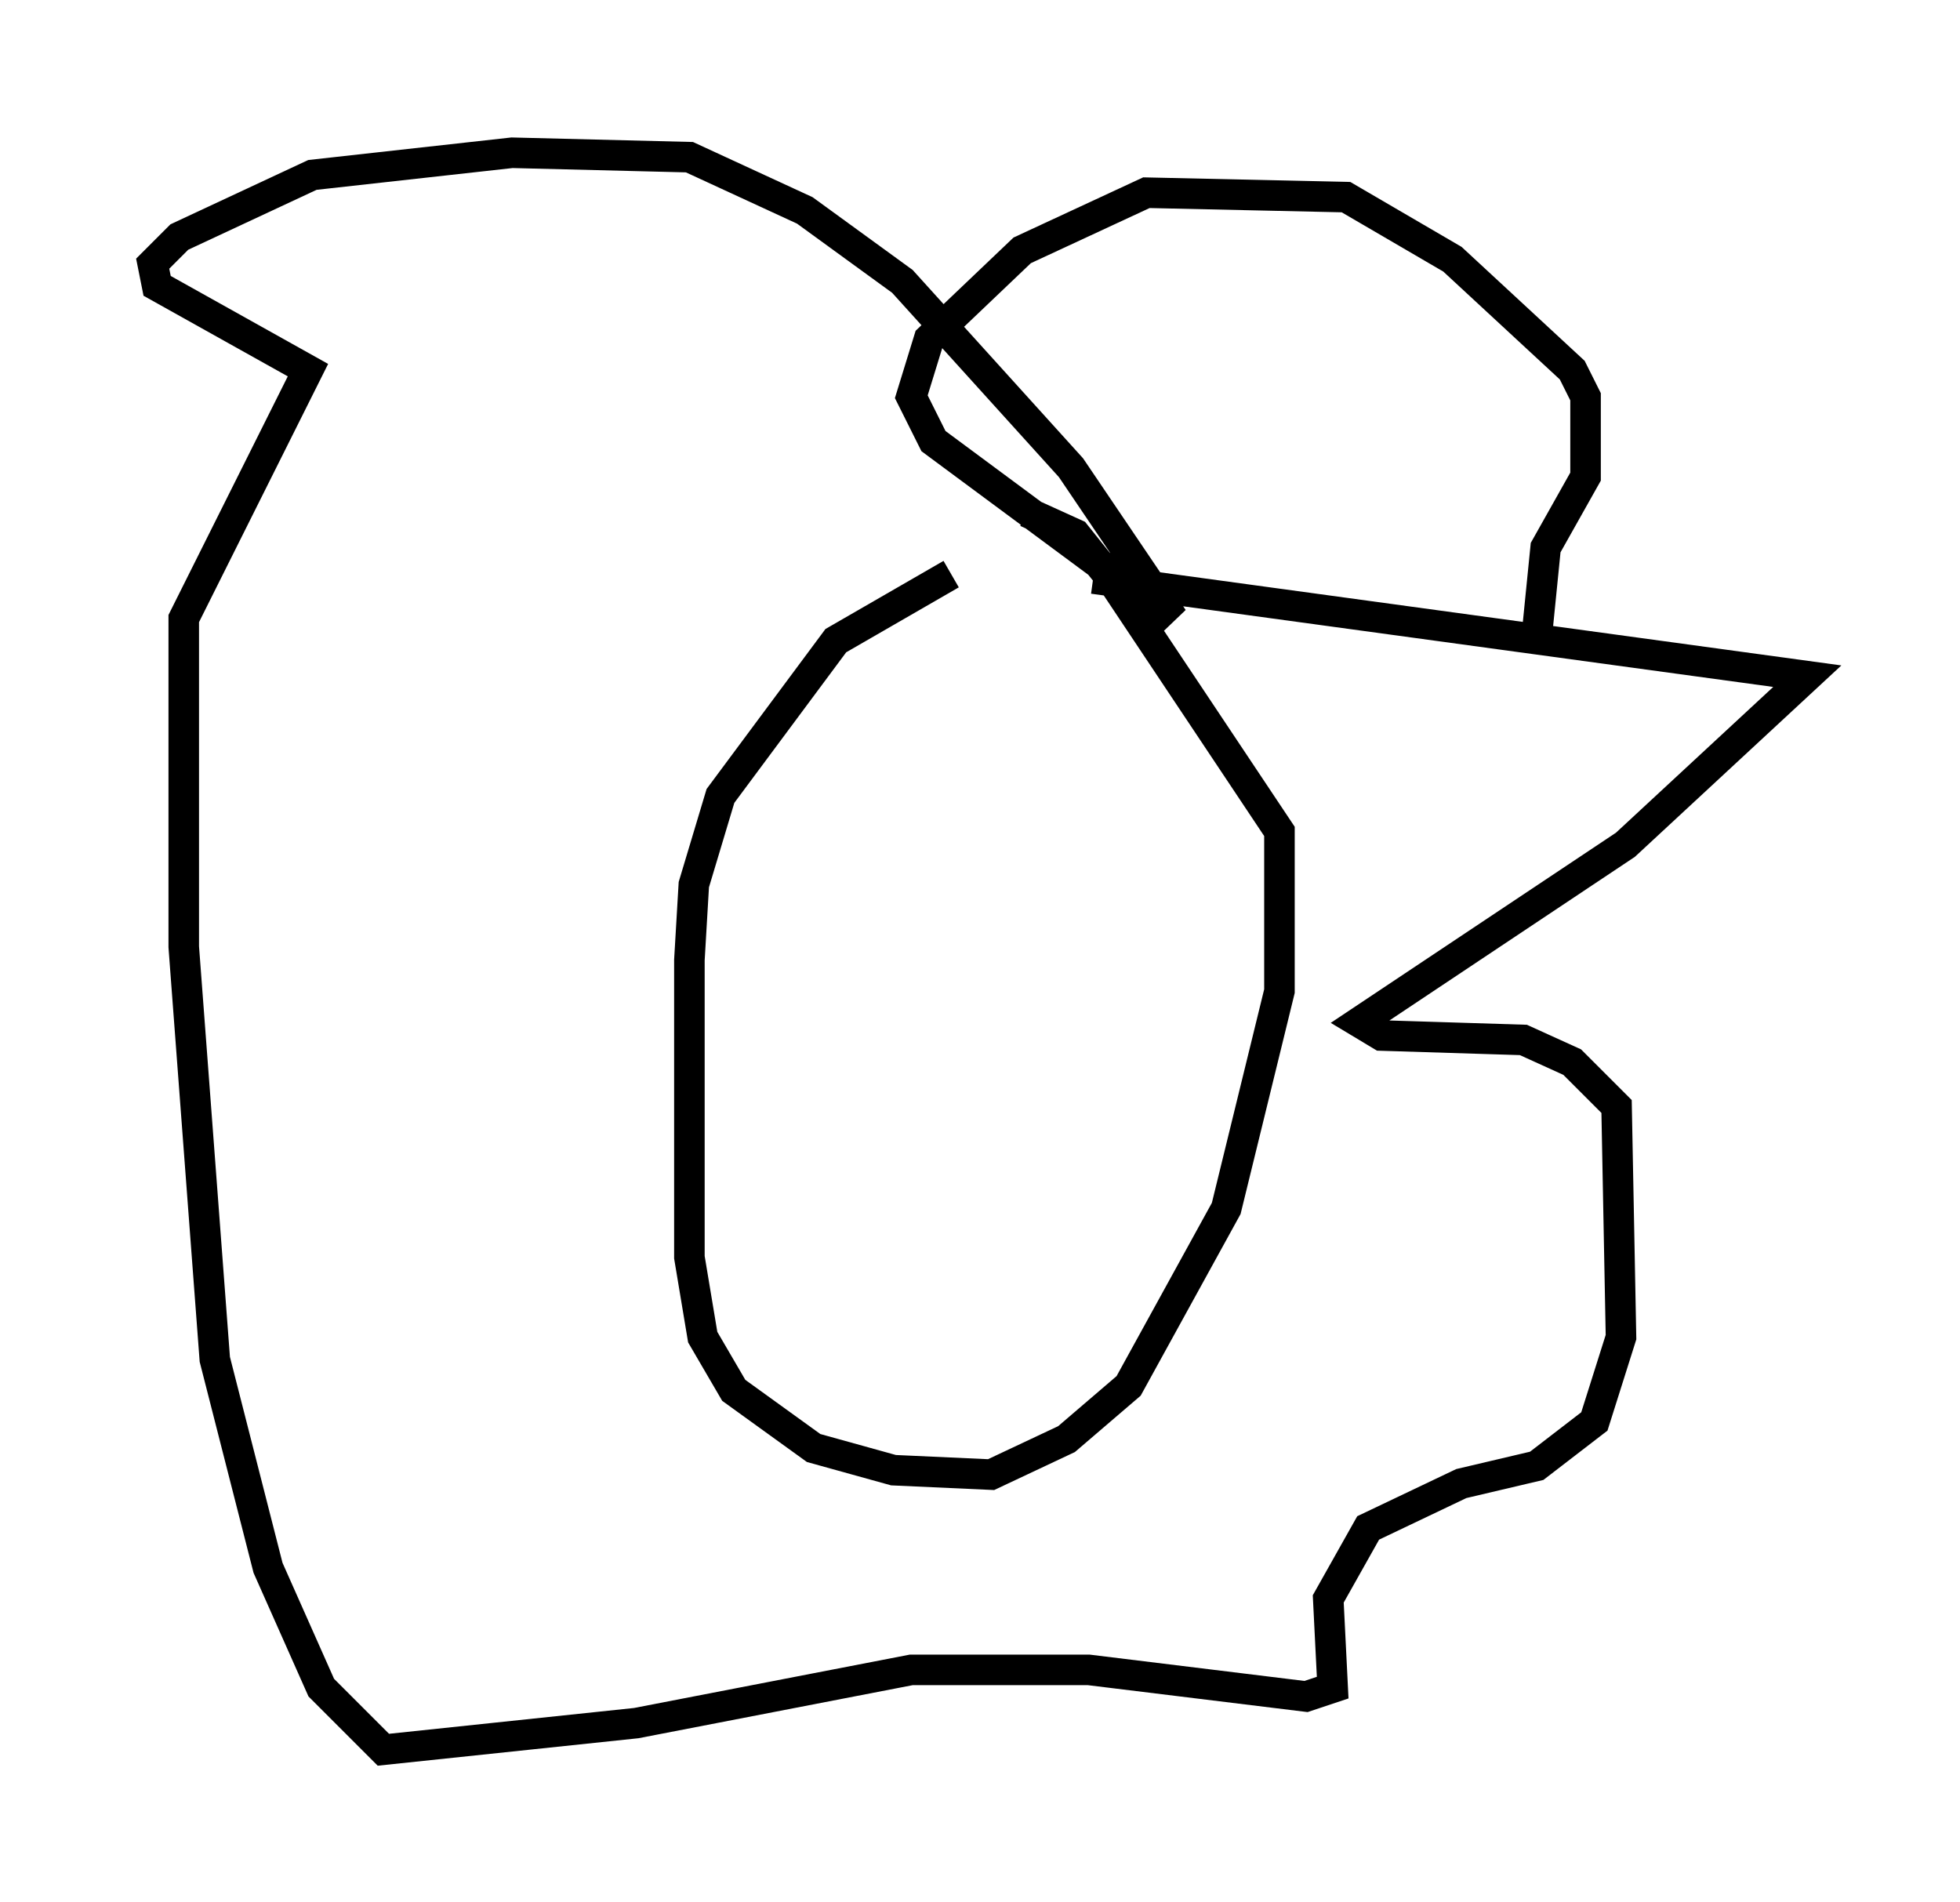 <?xml version="1.0" encoding="utf-8" ?>
<svg baseProfile="full" height="62.29" version="1.1" width="64.179" xmlns="http://www.w3.org/2000/svg" xmlns:ev="http://www.w3.org/2001/xml-events" xmlns:xlink="http://www.w3.org/1999/xlink"><defs /><rect fill="white" height="62.29" width="64.179" x="0" y="0" /><path d="M34.341, 18.508 m-3.196, 0.291 l-3.777, 2.179 -3.777, 5.084 l-0.872, 2.905 -0.145, 2.469 l0.0, 9.732 0.436, 2.615 l1.017, 1.743 2.615, 1.888 l2.615, 0.726 3.196, 0.145 l2.469, -1.162 2.034, -1.743 l3.196, -5.81 1.743, -7.117 l0.0, -5.229 -5.52, -8.279 l-1.162, -1.453 -1.598, -0.726 m2.179, 2.179 l23.385, 3.196 -5.955, 5.52 l-8.715, 5.81 0.726, 0.436 l4.648, 0.145 1.598, 0.726 l1.453, 1.453 0.145, 7.553 l-0.872, 2.76 -1.888, 1.453 l-2.469, 0.581 -3.05, 1.453 l-1.307, 2.324 0.145, 2.905 l-0.872, 0.291 -7.117, -0.872 l-5.81, 0.0 -9.006, 1.743 l-8.279, 0.872 -2.034, -2.034 l-1.743, -3.922 -1.743, -6.827 l-1.017, -13.508 0.0, -10.749 l4.067, -8.134 -4.939, -2.76 l-0.145, -0.726 0.872, -0.872 l4.358, -2.034 6.536, -0.726 l5.81, 0.145 3.777, 1.743 l3.196, 2.324 5.52, 6.101 l3.341, 4.939 -7.844, -5.81 l-0.726, -1.453 0.581, -1.888 l3.05, -2.905 4.067, -1.888 l6.536, 0.145 3.486, 2.034 l3.922, 3.631 0.436, 0.872 l0.0, 2.615 -1.307, 2.324 l-0.291, 2.905 " fill="none" stroke="black" stroke-width="1" /></svg>